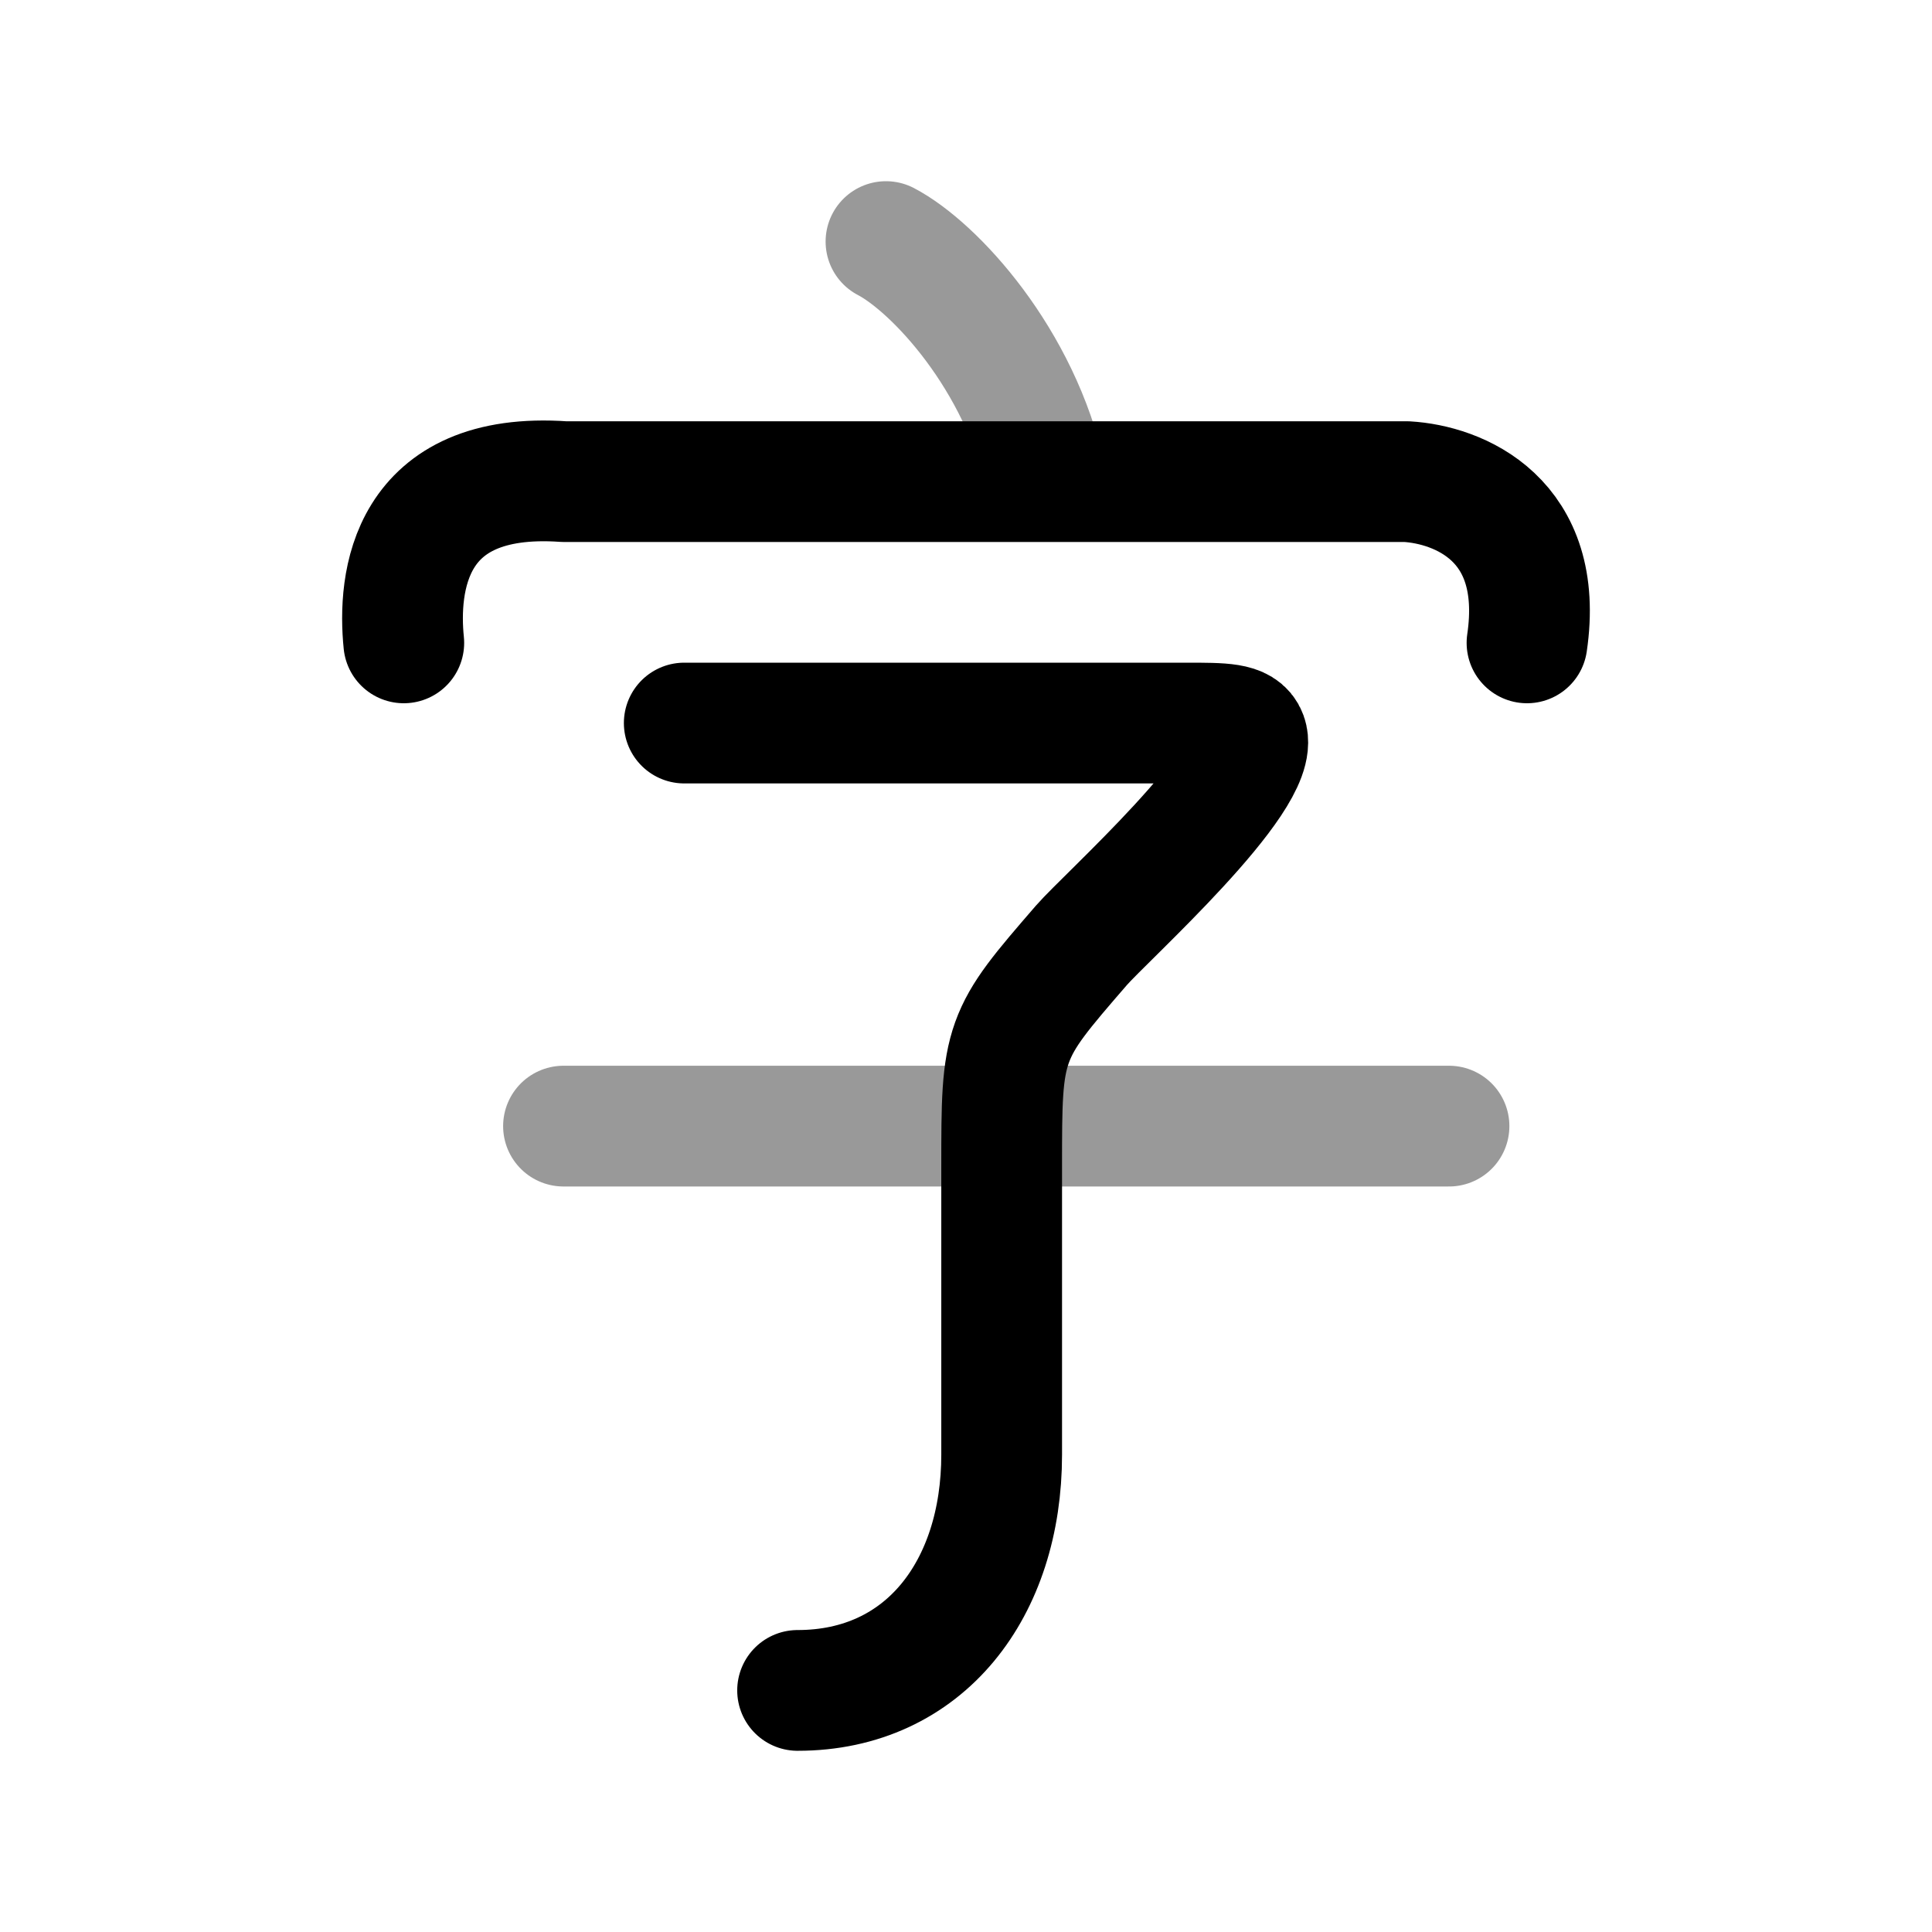<svg width="24" height="24" viewBox="0 0 24 24" fill="none" xmlns="http://www.w3.org/2000/svg">
<path opacity="0.4" d="M7 13.989H18" stroke="currentColor" stroke-width="1.5" stroke-linecap="round" stroke-linejoin="round"/>
<path d="M8.5 8.982H14.735C15.198 8.982 15.43 8.982 15.488 9.143C15.673 9.662 13.732 11.399 13.433 11.744C12.945 12.308 12.701 12.591 12.572 12.949C12.443 13.308 12.443 13.707 12.443 14.505V18.07C12.443 19.735 11.491 20.999 9.908 20.999" stroke="currentColor" stroke-width="1.5" stroke-linecap="round" stroke-linejoin="round"/>
<path d="M5.016 7.986C4.94 7.245 5.065 5.846 7.009 5.983H17.474C18.112 6.02 19.196 6.444 18.969 7.986" stroke="currentColor" stroke-width="1.5" stroke-linecap="round" stroke-linejoin="round"/>
<path opacity="0.4" d="M11.006 3.001C11.607 3.315 12.675 4.465 12.994 5.953" stroke="currentColor" stroke-width="1.5" stroke-linecap="round" stroke-linejoin="round"/>
</svg>
